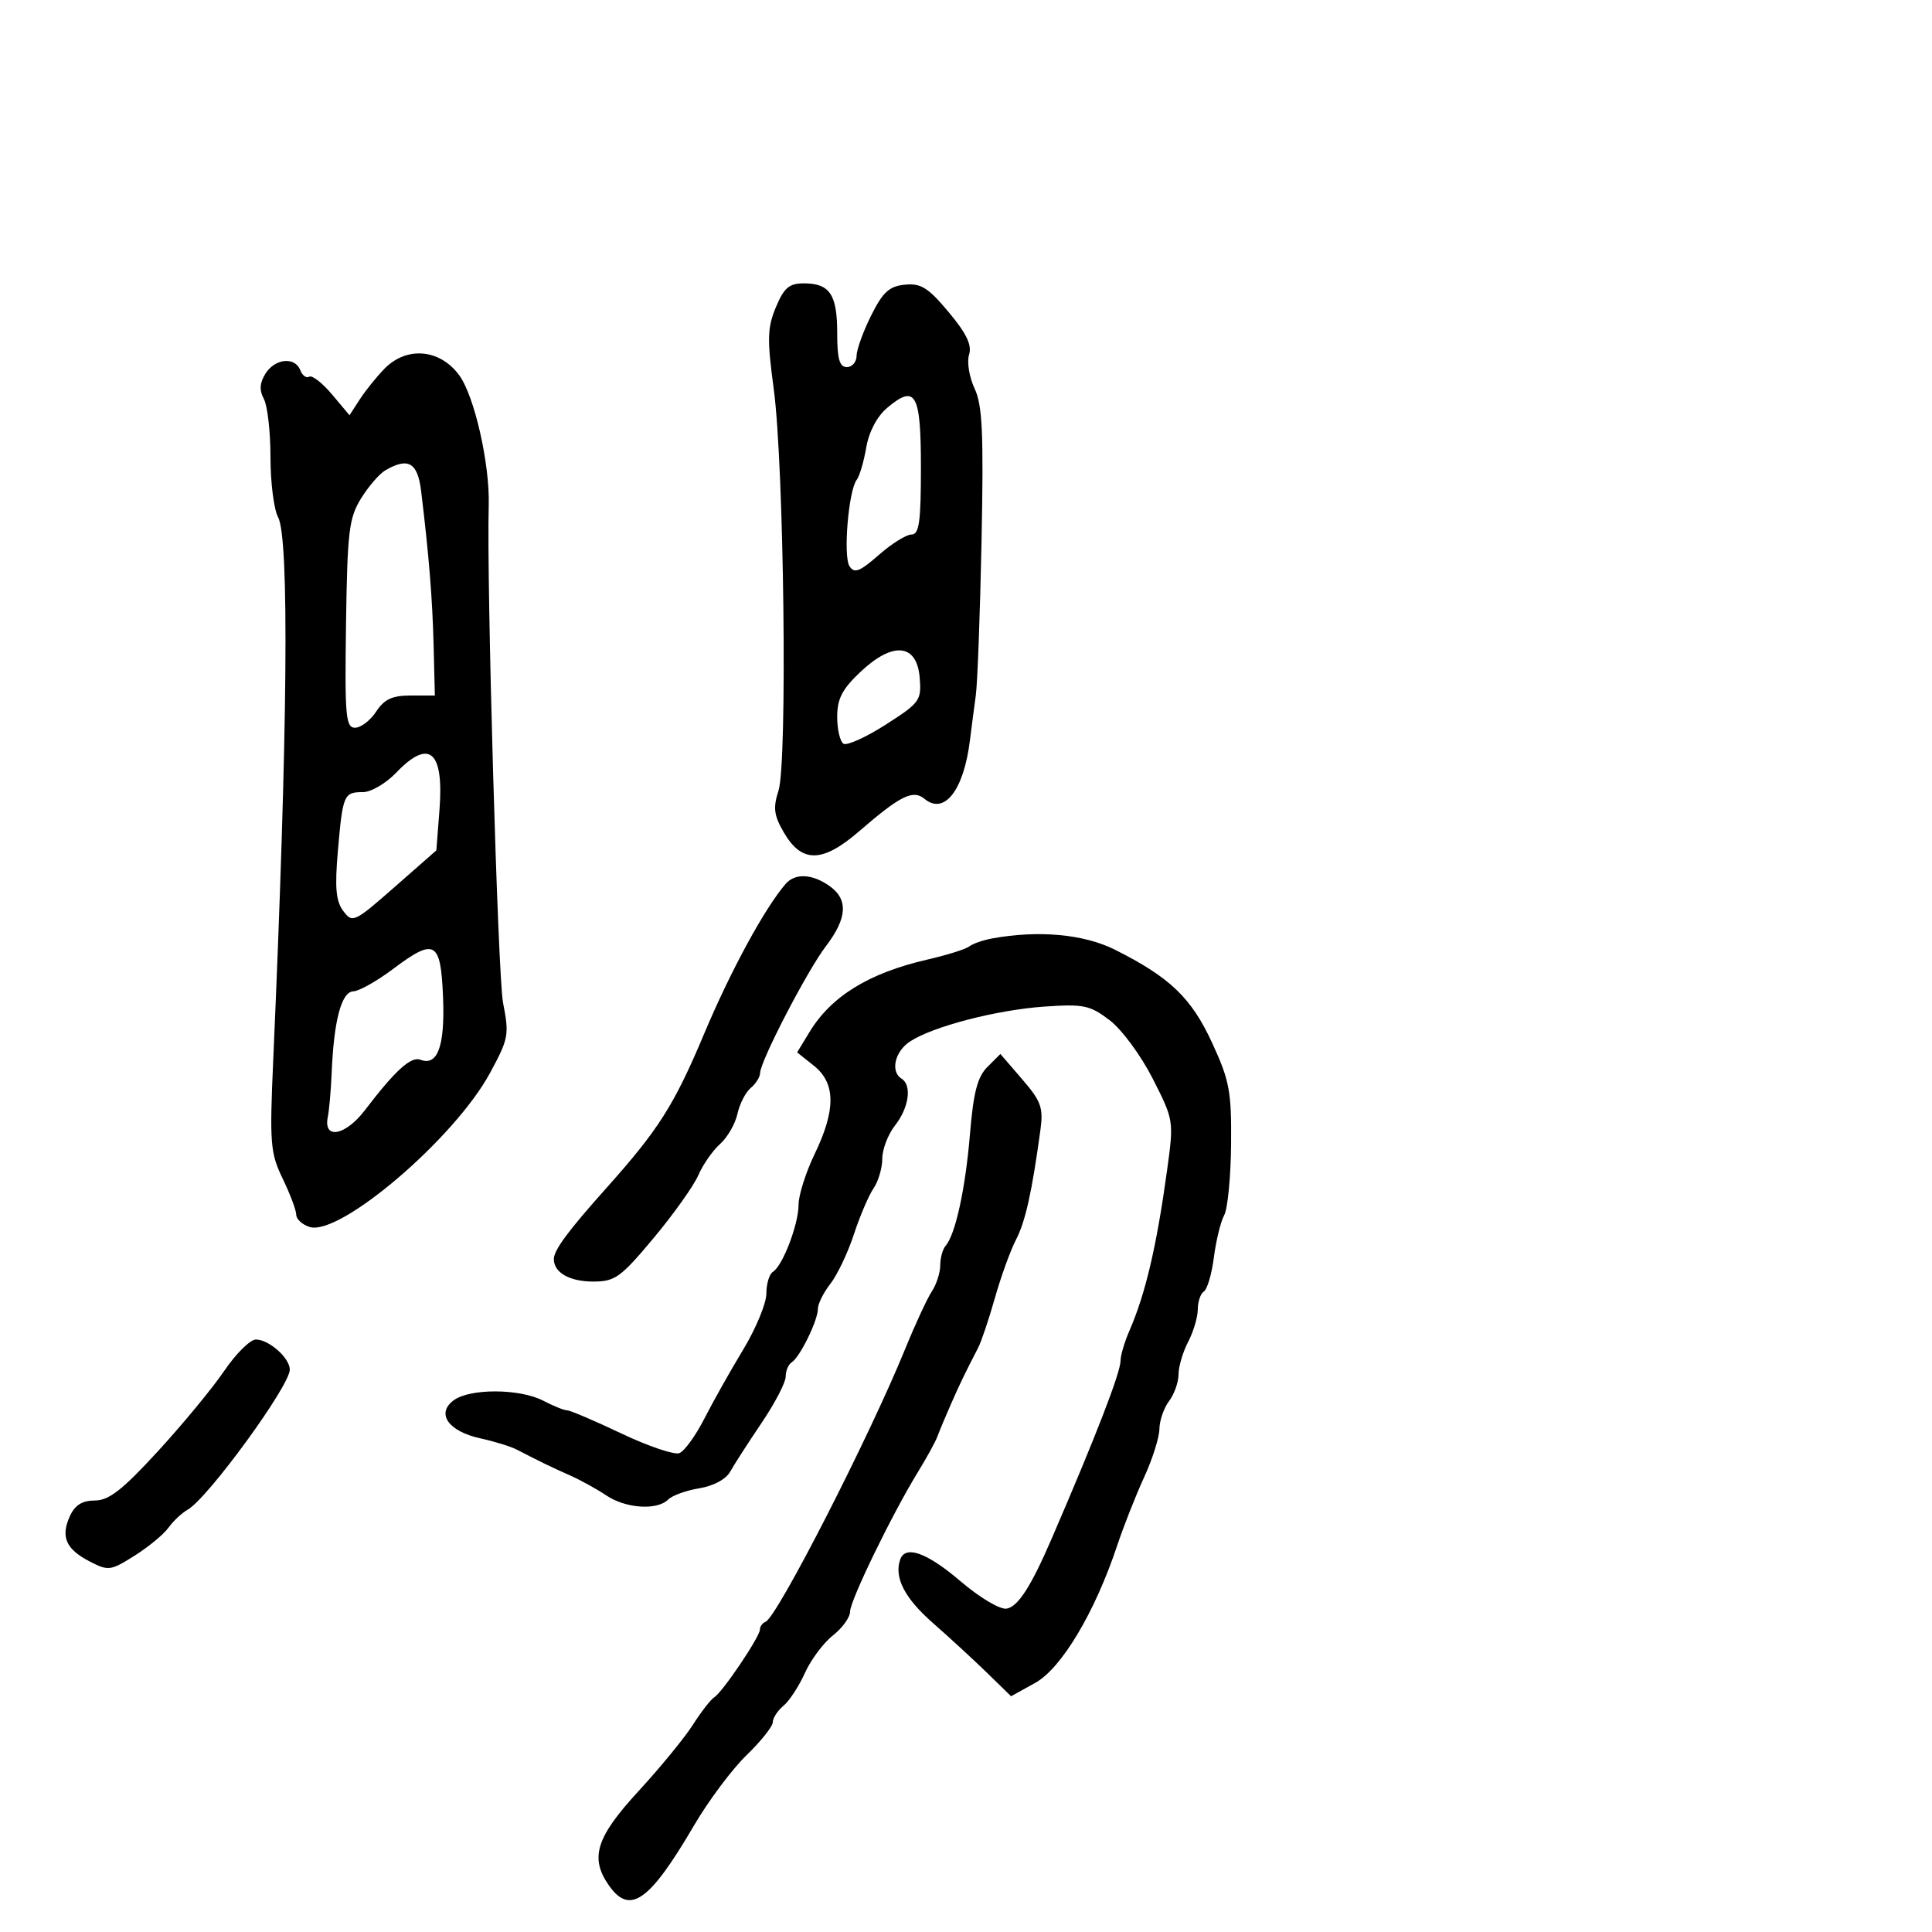 <svg xmlns="http://www.w3.org/2000/svg" width="300" height="300" viewBox="0 0 300 300" version="1.1">
	<path d="M 120.481 47.701 C 119.148 50.891, 119.102 52.652, 120.151 60.451 C 121.744 72.295, 122.288 118.415, 120.886 122.766 C 120.022 125.449, 120.170 126.609, 121.716 129.266 C 124.508 134.065, 127.713 134.009, 133.429 129.061 C 139.806 123.543, 141.773 122.567, 143.551 124.042 C 146.628 126.596, 149.646 122.727, 150.605 115 C 150.843 113.075, 151.256 109.925, 151.520 108 C 151.785 106.075, 152.187 95.275, 152.414 84 C 152.751 67.235, 152.553 62.919, 151.327 60.309 C 150.502 58.554, 150.120 56.198, 150.476 55.074 C 150.948 53.587, 150.086 51.788, 147.313 48.471 C 144.135 44.668, 143.004 43.959, 140.507 44.205 C 138.078 44.444, 137.088 45.350, 135.267 49 C 134.031 51.475, 133.016 54.288, 133.010 55.250 C 133.005 56.212, 132.325 57, 131.500 57 C 130.355 57, 130 55.744, 130 51.700 C 130 45.719, 128.842 44, 124.813 44 C 122.545 44, 121.739 44.688, 120.481 47.701 M 59.705 57.250 C 58.492 58.487, 56.774 60.620, 55.886 61.988 L 54.272 64.476 51.545 61.236 C 50.045 59.453, 48.456 58.218, 48.014 58.492 C 47.571 58.765, 46.952 58.316, 46.636 57.494 C 45.813 55.349, 42.698 55.653, 41.218 58.023 C 40.317 59.465, 40.248 60.595, 40.977 61.957 C 41.540 63.008, 42 67.078, 42 71 C 42 74.922, 42.532 79.114, 43.182 80.316 C 44.942 83.568, 44.671 113.742, 42.427 164.596 C 41.853 177.592, 41.968 179.030, 43.902 183.034 C 45.056 185.422, 46 187.936, 46 188.620 C 46 189.305, 46.930 190.160, 48.067 190.521 C 52.751 192.008, 70.596 176.778, 76.095 166.600 C 78.988 161.246, 79.085 160.718, 78.109 155.675 C 77.303 151.510, 75.540 90.233, 75.889 78.500 C 76.080 72.089, 73.671 61.472, 71.295 58.250 C 68.291 54.177, 63.150 53.733, 59.705 57.250 M 137.750 63.340 C 136.175 64.671, 134.931 67.035, 134.507 69.500 C 134.130 71.700, 133.467 73.950, 133.034 74.500 C 131.760 76.118, 130.902 86.373, 131.910 87.926 C 132.664 89.088, 133.504 88.765, 136.452 86.176 C 138.442 84.429, 140.729 83, 141.535 83 C 142.728 83, 143 81.069, 143 72.607 C 143 61.056, 142.176 59.601, 137.750 63.340 M 59.828 73.037 C 58.908 73.573, 57.211 75.540, 56.058 77.407 C 54.186 80.436, 53.935 82.533, 53.730 96.901 C 53.525 111.230, 53.680 113, 55.135 113 C 56.034 113, 57.507 111.875, 58.408 110.500 C 59.672 108.571, 60.900 108, 63.785 108 L 67.524 108 67.332 100.250 C 67.151 92.984, 66.610 86.294, 65.393 76.250 C 64.854 71.810, 63.385 70.961, 59.828 73.037 M 133.628 104.314 C 130.773 107.007, 130 108.497, 130 111.309 C 130 113.274, 130.440 115.154, 130.978 115.486 C 131.515 115.818, 134.467 114.484, 137.536 112.520 C 142.842 109.126, 143.102 108.766, 142.809 105.225 C 142.370 99.933, 138.663 99.566, 133.628 104.314 M 61.500 120 C 59.919 121.650, 57.612 123, 56.372 123 C 53.391 123, 53.225 123.384, 52.472 132.059 C 51.970 137.845, 52.156 139.937, 53.307 141.465 C 54.736 143.362, 55.014 143.232, 61.272 137.738 L 67.756 132.045 68.241 125.772 C 68.951 116.586, 66.655 114.619, 61.500 120 M 121.997 137.250 C 118.753 140.997, 113.470 150.706, 109.369 160.455 C 104.668 171.635, 102.283 175.395, 94.056 184.595 C 88.230 191.111, 86 194.130, 86 195.503 C 86 197.612, 88.430 199, 92.124 199 C 95.498 199, 96.379 198.365, 101.489 192.250 C 104.591 188.537, 107.713 184.150, 108.427 182.500 C 109.140 180.850, 110.661 178.666, 111.805 177.646 C 112.950 176.627, 114.166 174.520, 114.508 172.965 C 114.849 171.410, 115.775 169.602, 116.564 168.947 C 117.354 168.291, 118.011 167.248, 118.025 166.628 C 118.068 164.745, 125.336 150.737, 128.259 146.905 C 131.580 142.551, 131.742 139.633, 128.777 137.557 C 126.094 135.677, 123.461 135.558, 121.997 137.250 M 154 145.732 C 152.625 145.985, 151.050 146.540, 150.500 146.965 C 149.950 147.390, 147.025 148.307, 144 149.003 C 134.929 151.090, 129.091 154.677, 125.705 160.245 L 123.779 163.412 126.389 165.494 C 129.771 168.190, 129.805 172.342, 126.500 179.192 C 125.125 182.042, 124 185.585, 124 187.065 C 124 190.118, 121.543 196.546, 120.015 197.491 C 119.457 197.836, 119 199.355, 119 200.868 C 119 202.380, 117.383 206.291, 115.406 209.559 C 113.429 212.826, 110.710 217.659, 109.365 220.297 C 108.020 222.935, 106.277 225.340, 105.493 225.641 C 104.709 225.942, 100.660 224.571, 96.496 222.594 C 92.331 220.617, 88.542 219, 88.076 219 C 87.610 219, 85.940 218.328, 84.364 217.506 C 80.716 215.603, 72.965 215.567, 70.441 217.441 C 67.676 219.494, 69.628 222.268, 74.598 223.348 C 76.744 223.815, 79.288 224.602, 80.250 225.098 C 84.119 227.092, 85.629 227.824, 88.500 229.097 C 90.150 229.829, 92.694 231.232, 94.154 232.214 C 97.166 234.240, 102.036 234.564, 103.749 232.851 C 104.381 232.219, 106.560 231.431, 108.590 231.101 C 110.794 230.742, 112.729 229.696, 113.391 228.506 C 114.001 227.409, 116.188 224.015, 118.250 220.963 C 120.313 217.910, 122 214.672, 122 213.766 C 122 212.859, 122.422 211.858, 122.937 211.539 C 124.198 210.759, 127 205.047, 127 203.254 C 127 202.463, 127.872 200.707, 128.938 199.351 C 130.005 197.996, 131.644 194.550, 132.583 191.693 C 133.521 188.837, 134.898 185.612, 135.644 184.527 C 136.390 183.443, 137 181.366, 137 179.912 C 137 178.459, 137.900 176.126, 139 174.727 C 141.145 172, 141.628 168.506, 140 167.500 C 138.227 166.405, 138.935 163.273, 141.305 161.720 C 144.873 159.382, 154.798 156.809, 162.211 156.300 C 168.269 155.884, 169.253 156.091, 172.315 158.427 C 174.195 159.861, 177.175 163.904, 178.998 167.496 C 182.271 173.944, 182.282 174.014, 181.220 181.738 C 179.593 193.567, 177.871 200.901, 175.370 206.651 C 174.617 208.384, 174 210.462, 174 211.268 C 174 213.130, 170.204 222.939, 163.268 239 C 160.081 246.380, 158.059 249.510, 156.297 249.789 C 155.274 249.950, 152.132 248.081, 149.154 245.539 C 143.894 241.049, 140.546 239.863, 139.763 242.212 C 138.835 244.995, 140.496 248.191, 144.862 252.018 C 147.413 254.255, 151.188 257.729, 153.250 259.739 L 157.001 263.393 160.750 261.316 C 164.830 259.057, 170.018 250.365, 173.472 240 C 174.481 236.975, 176.362 232.205, 177.653 229.400 C 178.944 226.596, 180.014 223.221, 180.032 221.900 C 180.049 220.580, 180.724 218.626, 181.532 217.559 C 182.339 216.491, 183 214.630, 183 213.423 C 183 212.216, 183.672 209.940, 184.494 208.364 C 185.315 206.789, 185.990 204.514, 185.994 203.309 C 185.997 202.104, 186.424 200.856, 186.942 200.536 C 187.460 200.215, 188.159 197.826, 188.493 195.227 C 188.828 192.627, 189.547 189.690, 190.090 188.701 C 190.634 187.711, 191.116 182.761, 191.162 177.701 C 191.236 169.478, 190.924 167.803, 188.224 161.946 C 184.996 154.944, 181.686 151.769, 173.142 147.477 C 168.302 145.046, 161.235 144.402, 154 145.732 M 61 150.487 C 58.525 152.346, 55.763 153.897, 54.861 153.934 C 53.025 154.008, 51.845 158.427, 51.506 166.500 C 51.391 169.250, 51.117 172.383, 50.898 173.462 C 50.180 177.003, 53.636 176.360, 56.662 172.390 C 61.369 166.216, 63.816 163.992, 65.284 164.556 C 67.960 165.582, 69.101 162.428, 68.796 154.853 C 68.442 146.084, 67.536 145.576, 61 150.487 M 153.326 165.674 C 151.778 167.222, 151.153 169.626, 150.617 176.093 C 149.914 184.580, 148.360 191.703, 146.831 193.450 C 146.374 193.973, 146 195.335, 146 196.477 C 146 197.620, 145.413 199.443, 144.695 200.527 C 143.978 201.612, 142.107 205.650, 140.539 209.500 C 134.958 223.197, 120.649 251.157, 118.874 251.833 C 118.393 252.017, 118 252.557, 118 253.033 C 118 254.152, 112.199 262.759, 110.906 263.558 C 110.363 263.894, 108.868 265.818, 107.584 267.834 C 106.299 269.850, 102.493 274.494, 99.124 278.153 C 92.549 285.297, 91.552 288.488, 94.557 292.777 C 97.805 297.416, 100.851 295.272, 107.740 283.500 C 109.993 279.650, 113.673 274.721, 115.918 272.547 C 118.163 270.373, 120 268.066, 120 267.419 C 120 266.773, 120.746 265.627, 121.658 264.872 C 122.571 264.118, 124.067 261.826, 124.984 259.781 C 125.902 257.735, 127.855 255.115, 129.326 253.958 C 130.797 252.801, 132 251.134, 132 250.252 C 132 248.523, 138.572 235.011, 142.580 228.500 C 143.934 226.300, 145.287 223.825, 145.585 223 C 145.883 222.175, 146.824 219.925, 147.675 218 C 149.131 214.705, 149.701 213.524, 151.900 209.250 C 152.396 208.287, 153.566 204.800, 154.502 201.500 C 155.438 198.200, 156.906 194.150, 157.764 192.500 C 159.220 189.699, 160.230 185.168, 161.551 175.500 C 162.030 171.997, 161.678 171.013, 158.718 167.581 L 155.339 163.661 153.326 165.674 M 34.815 212.874 C 32.992 215.555, 28.350 221.179, 24.500 225.372 C 19.012 231.350, 16.902 232.996, 14.729 232.998 C 12.763 232.999, 11.634 233.709, 10.847 235.436 C 9.388 238.638, 10.228 240.549, 13.937 242.467 C 16.826 243.962, 17.172 243.917, 20.903 241.561 C 23.062 240.198, 25.429 238.242, 26.164 237.215 C 26.899 236.187, 28.239 234.931, 29.141 234.423 C 32.263 232.668, 45 215.200, 45 212.675 C 45 210.874, 41.764 208, 39.736 208 C 38.853 208, 36.638 210.193, 34.815 212.874" stroke="none" fill="black" fill-rule="evenodd"/>
</svg>